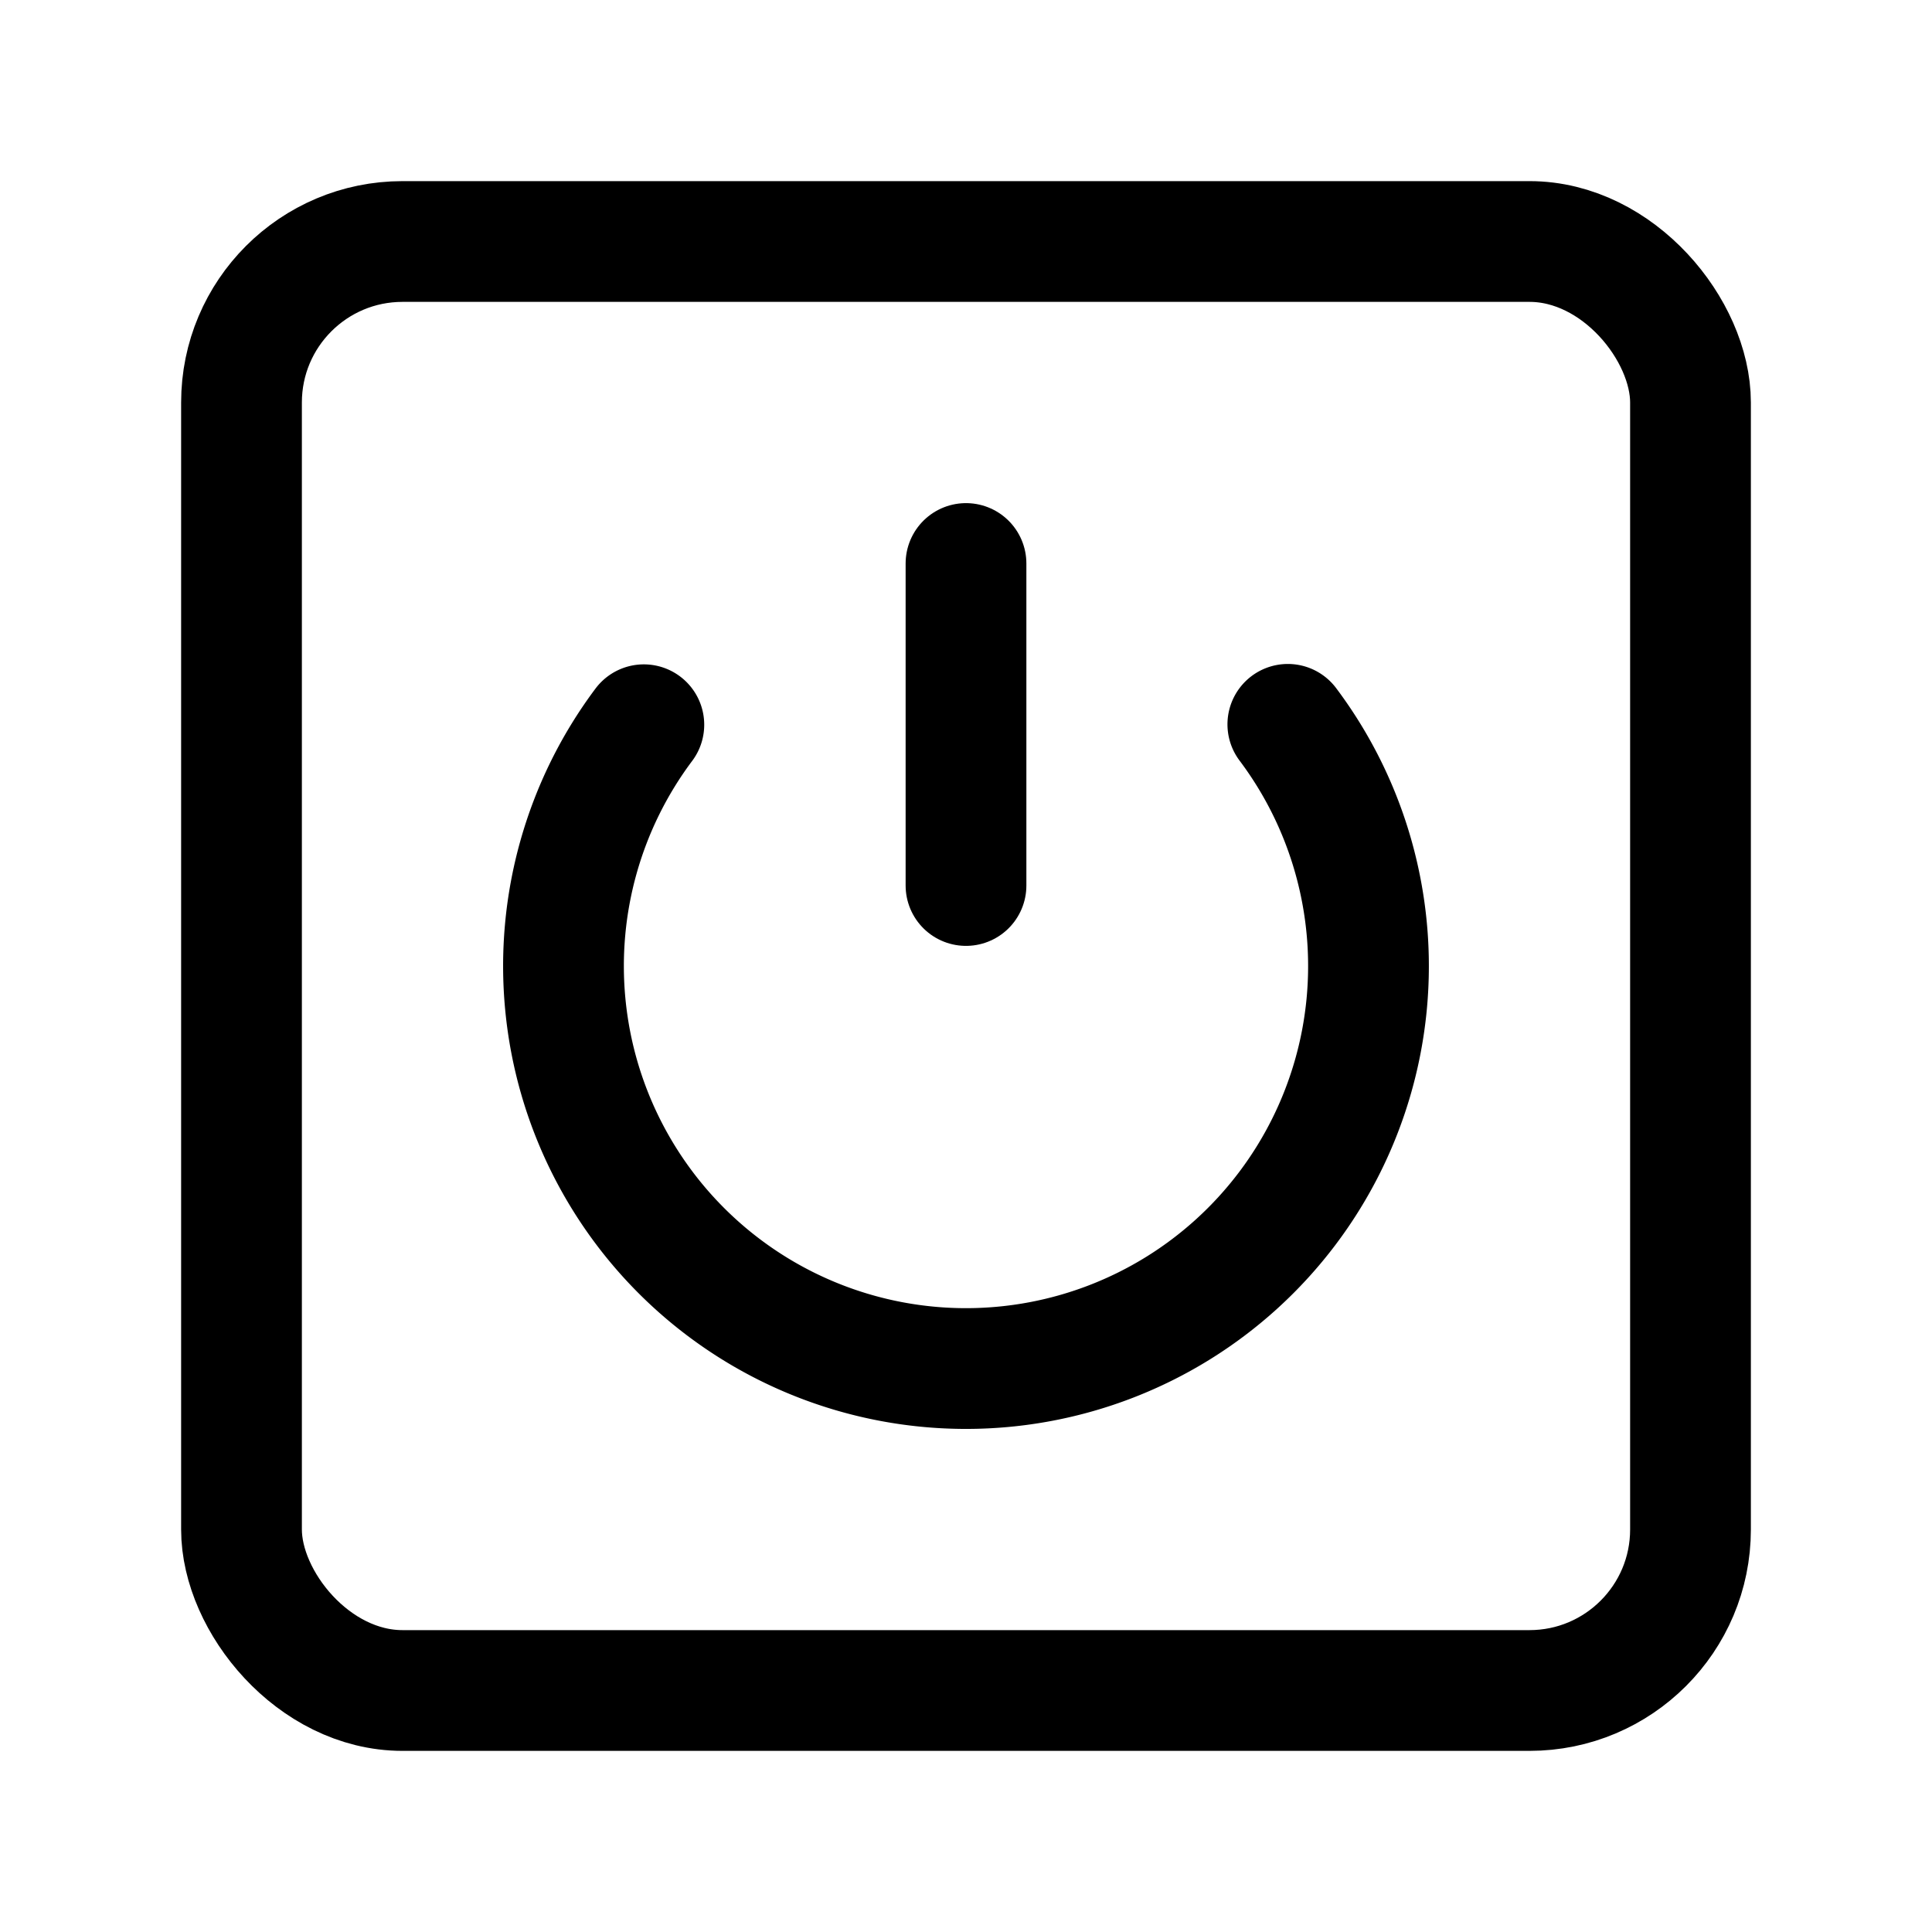 <?xml version="1.0"?>
<svg xmlns="http://www.w3.org/2000/svg" width="24" height="24" viewBox="0 0 24 24" fill="none" stroke="currentColor" stroke-width="1.500" stroke-linecap="round" stroke-linejoin="round">
  <path d="M12 7v4"/>
  <path d="M7.998 9.003a5 5 0 1 0 8-.005"/>
  <rect x="3" y="3" width="18" height="18" rx="2"/>
</svg>

